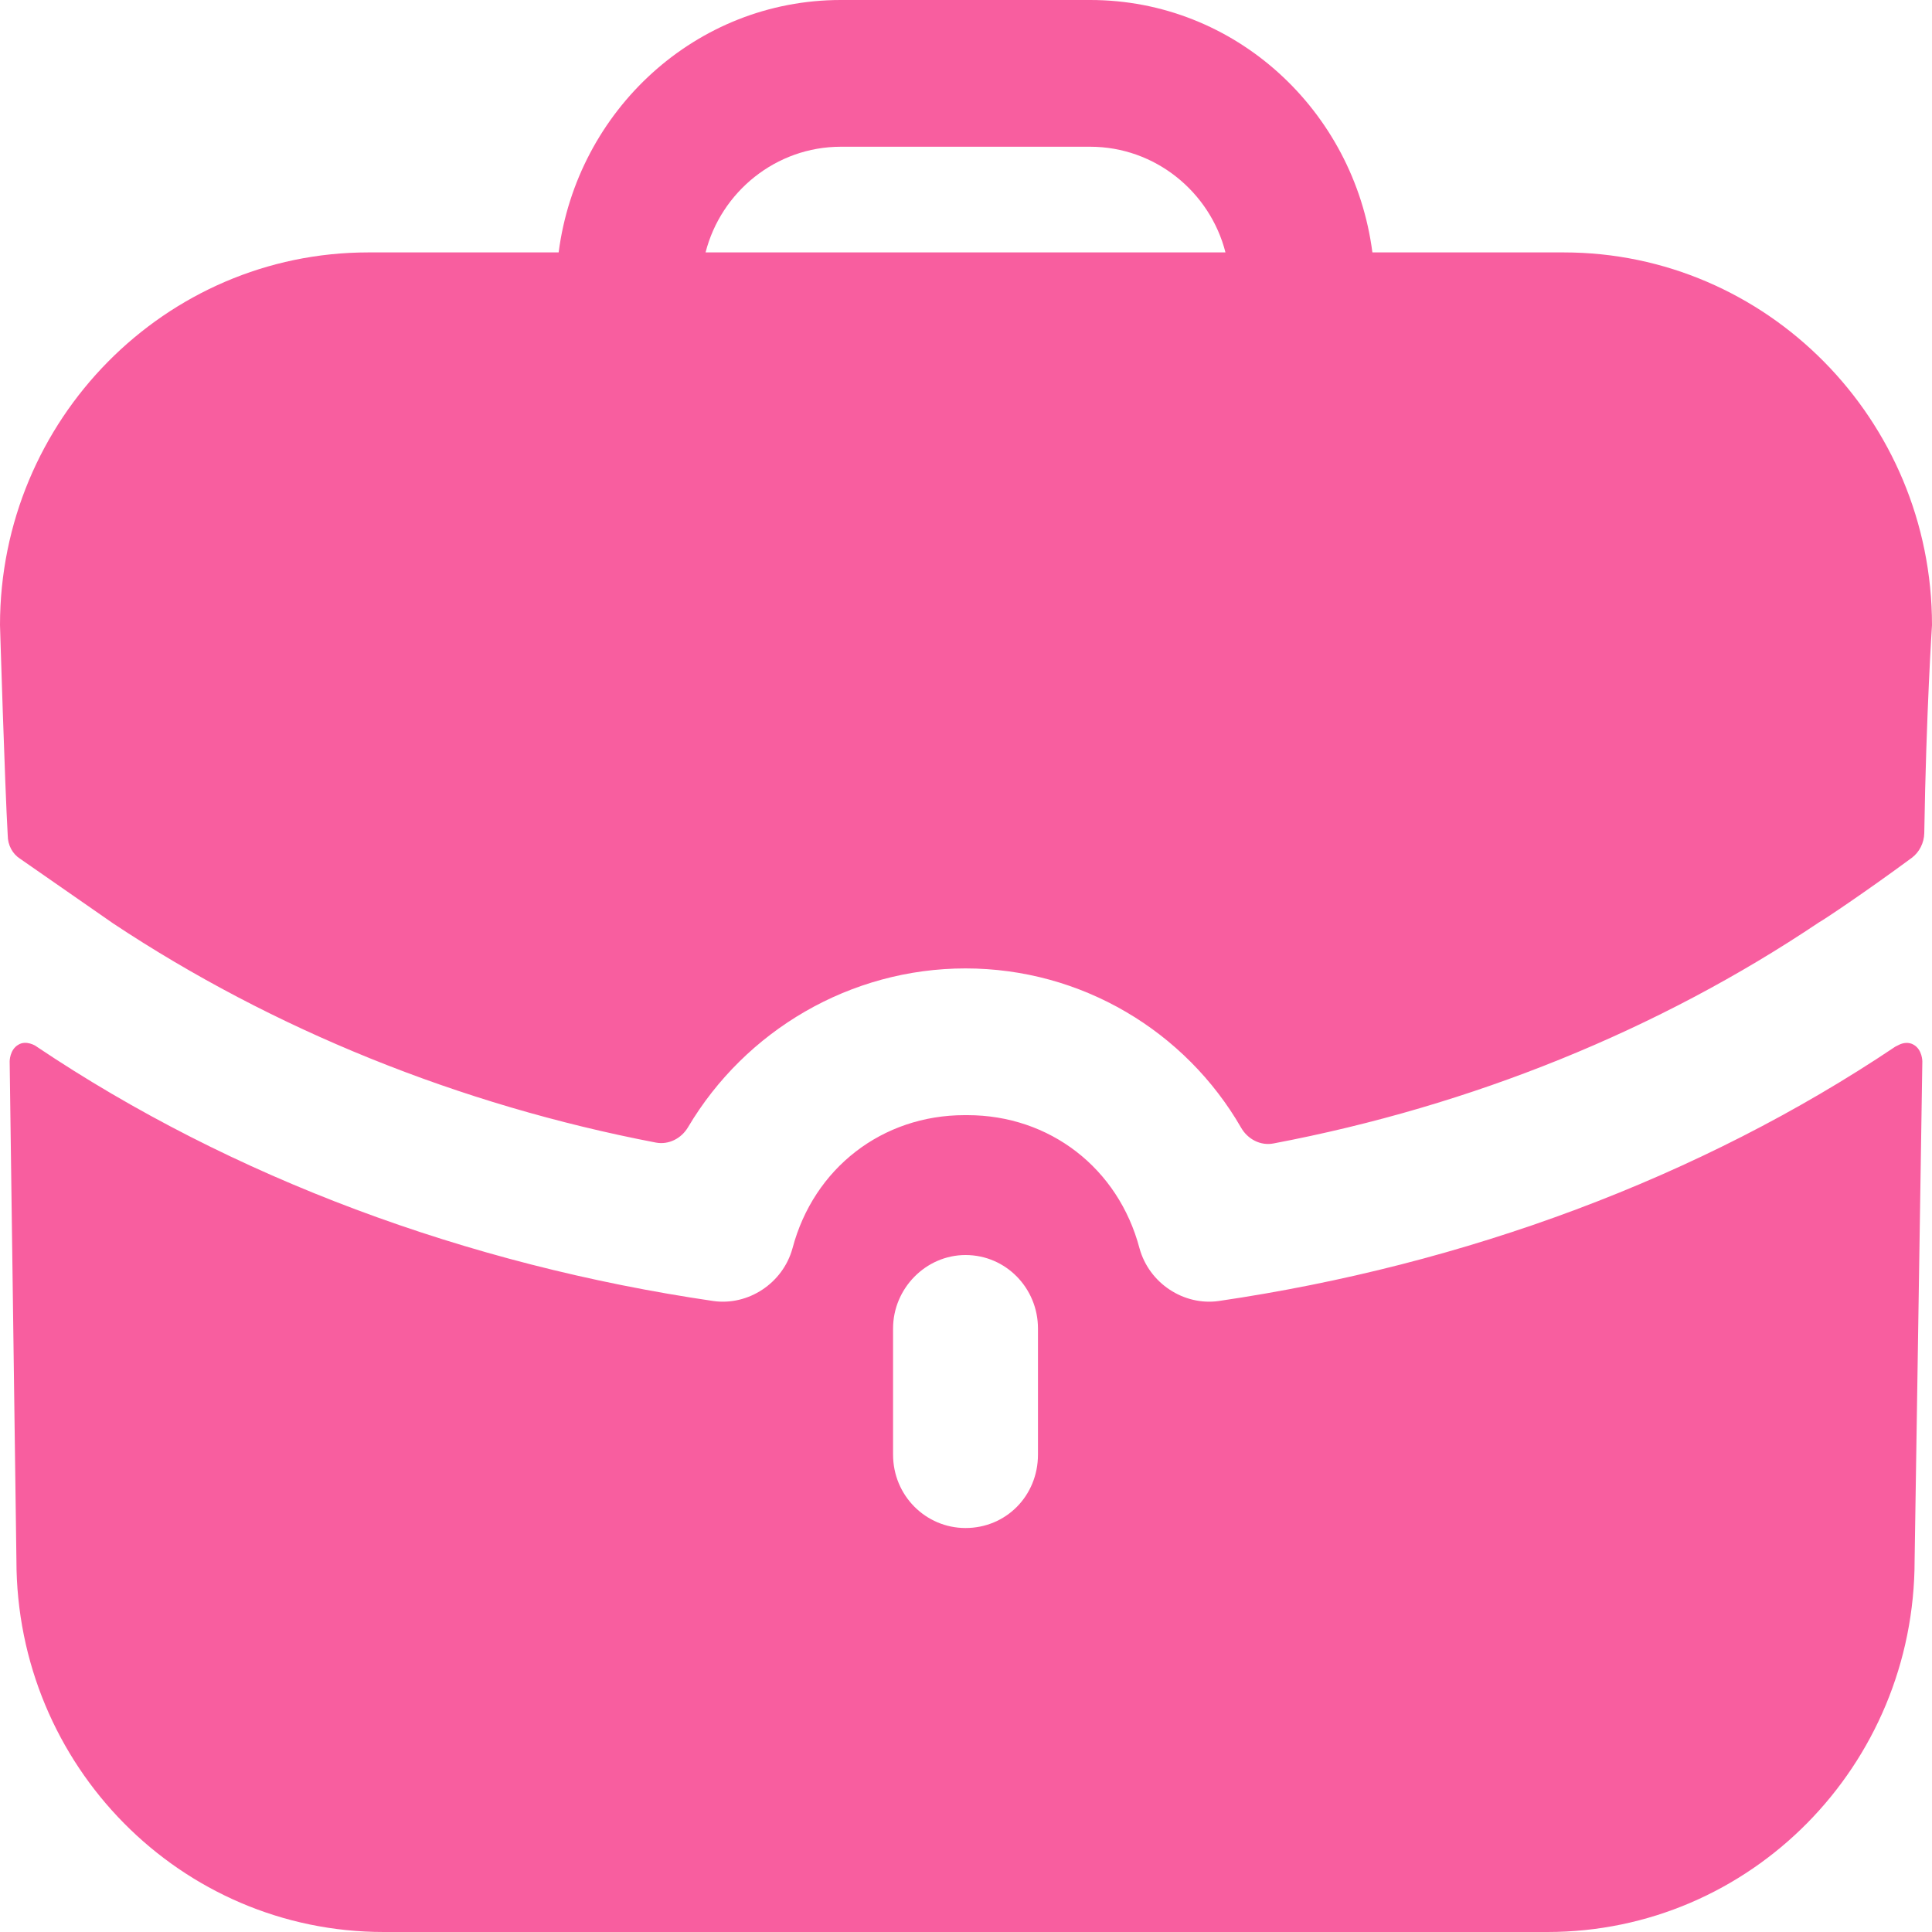 <svg width="20" height="20" viewBox="0 0 20 20" fill="none" xmlns="http://www.w3.org/2000/svg">
<path fill-rule="evenodd" clip-rule="evenodd" d="M8.704 1.519C8.034 1.519 7.464 1.985 7.304 2.613H12.686C12.526 1.985 11.956 1.519 11.286 1.519H8.704ZM14.207 2.613H16.188C18.289 2.613 20 4.344 20 6.471C20 6.471 19.94 7.371 19.92 8.625C19.918 8.724 19.87 8.821 19.791 8.88C19.31 9.235 18.869 9.529 18.829 9.549C17.169 10.663 15.239 11.447 13.183 11.837C13.049 11.863 12.916 11.793 12.848 11.674C12.272 10.675 11.196 10.025 9.995 10.025C8.802 10.025 7.716 10.668 7.123 11.668C7.054 11.785 6.923 11.853 6.79 11.828C4.751 11.437 2.821 10.654 1.171 9.559L0.21 8.891C0.13 8.841 0.08 8.749 0.08 8.648C0.05 8.132 0 6.471 0 6.471C0 4.344 1.711 2.613 3.812 2.613H5.783C5.973 1.144 7.204 0 8.704 0H11.286C12.786 0 14.017 1.144 14.207 2.613ZM19.66 10.815L19.62 10.835C17.599 12.192 15.168 13.094 12.616 13.468C12.256 13.519 11.896 13.286 11.796 12.922C11.576 12.091 10.865 11.544 10.015 11.544H10.005H9.985C9.135 11.544 8.424 12.091 8.204 12.922C8.104 13.286 7.744 13.519 7.384 13.468C4.832 13.094 2.401 12.192 0.38 10.835C0.37 10.825 0.27 10.765 0.19 10.815C0.1 10.866 0.1 10.987 0.1 10.987L0.17 16.152C0.17 18.279 1.871 20 3.972 20H16.018C18.119 20 19.82 18.279 19.82 16.152L19.9 10.987C19.9 10.987 19.9 10.866 19.81 10.815C19.76 10.785 19.7 10.795 19.66 10.815ZM10.745 15.058C10.745 15.484 10.415 15.818 9.995 15.818C9.585 15.818 9.245 15.484 9.245 15.058V13.752C9.245 13.337 9.585 12.992 9.995 12.992C10.415 12.992 10.745 13.337 10.745 13.752V15.058Z" fill="#F85E9F"></path>
</svg>
